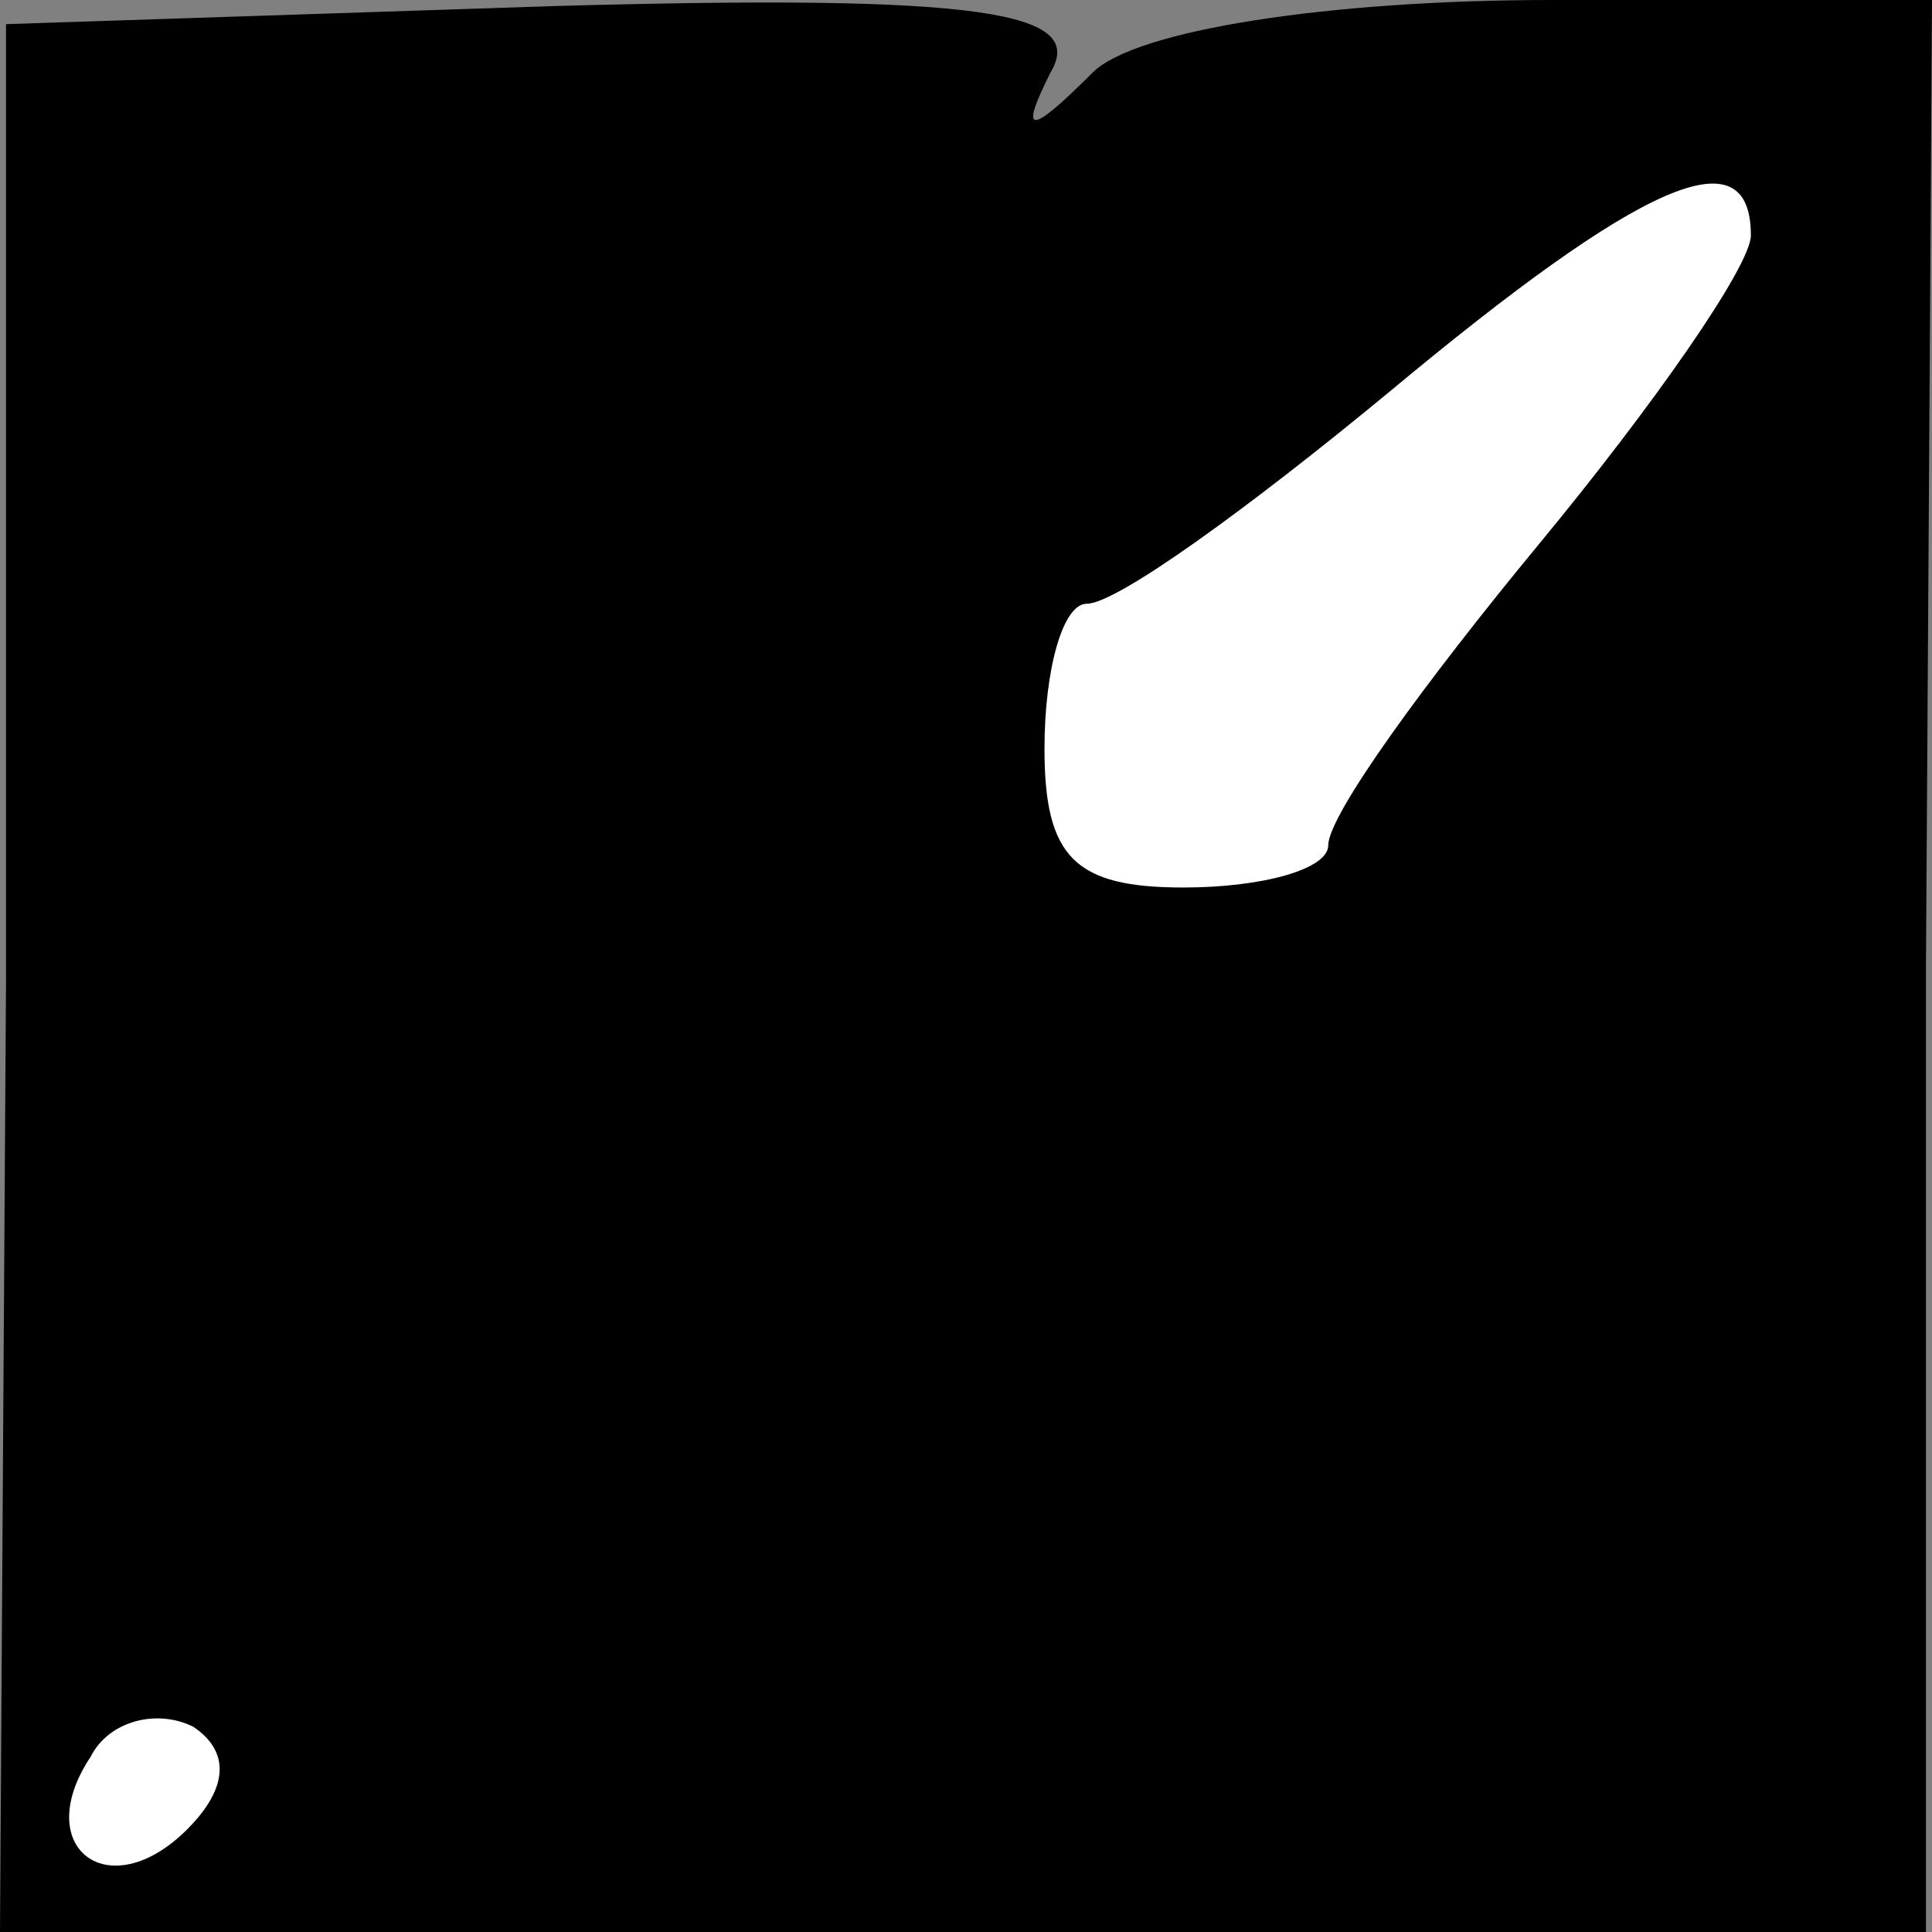<?xml version="1.0" standalone="no"?>
<!DOCTYPE svg PUBLIC "-//W3C//DTD SVG 20010904//EN"
 "http://www.w3.org/TR/2001/REC-SVG-20010904/DTD/svg10.dtd">
<svg version="1.0" xmlns="http://www.w3.org/2000/svg"
 width="32pt" height="32pt" viewBox="0 0 32 32"
 preserveAspectRatio="xMidYMid meet">
<rect x="0" y="0" width="32" height="32" fill="#808080" stroke="none"/>
<g transform="translate(0,32) scale(0.1,-0.1)"
fill="#000000" stroke="none">
<path fill="#000000" stroke="none" d="M1 158 l-1 -158 159 0 160 0 0 160 1
160 -63 0 c-37 0 -69 -5 -76 -12 -11 -11 -12 -10 -7 0 6 10 -11 13 -82 11
l-91 -3 0 -158z"/>
<path fill="#ffffff" stroke="none" d="M290 281 c0 -5 -16 -28 -35 -51 -19
-23 -35 -45 -35 -50 0 -4 -11 -7 -24 -7 -18 0 -23 5 -23 23 0 13 3 24 7 24 5
0 27 16 50 35 42 35 60 43 60 26z"/>
<path fill="#ffffff" stroke="none" d="M31 17 c-13 -13 -26 -3 -16 12 3 6 11
8 17 5 6 -4 6 -10 -1 -17z"/>
</g>
</svg>
